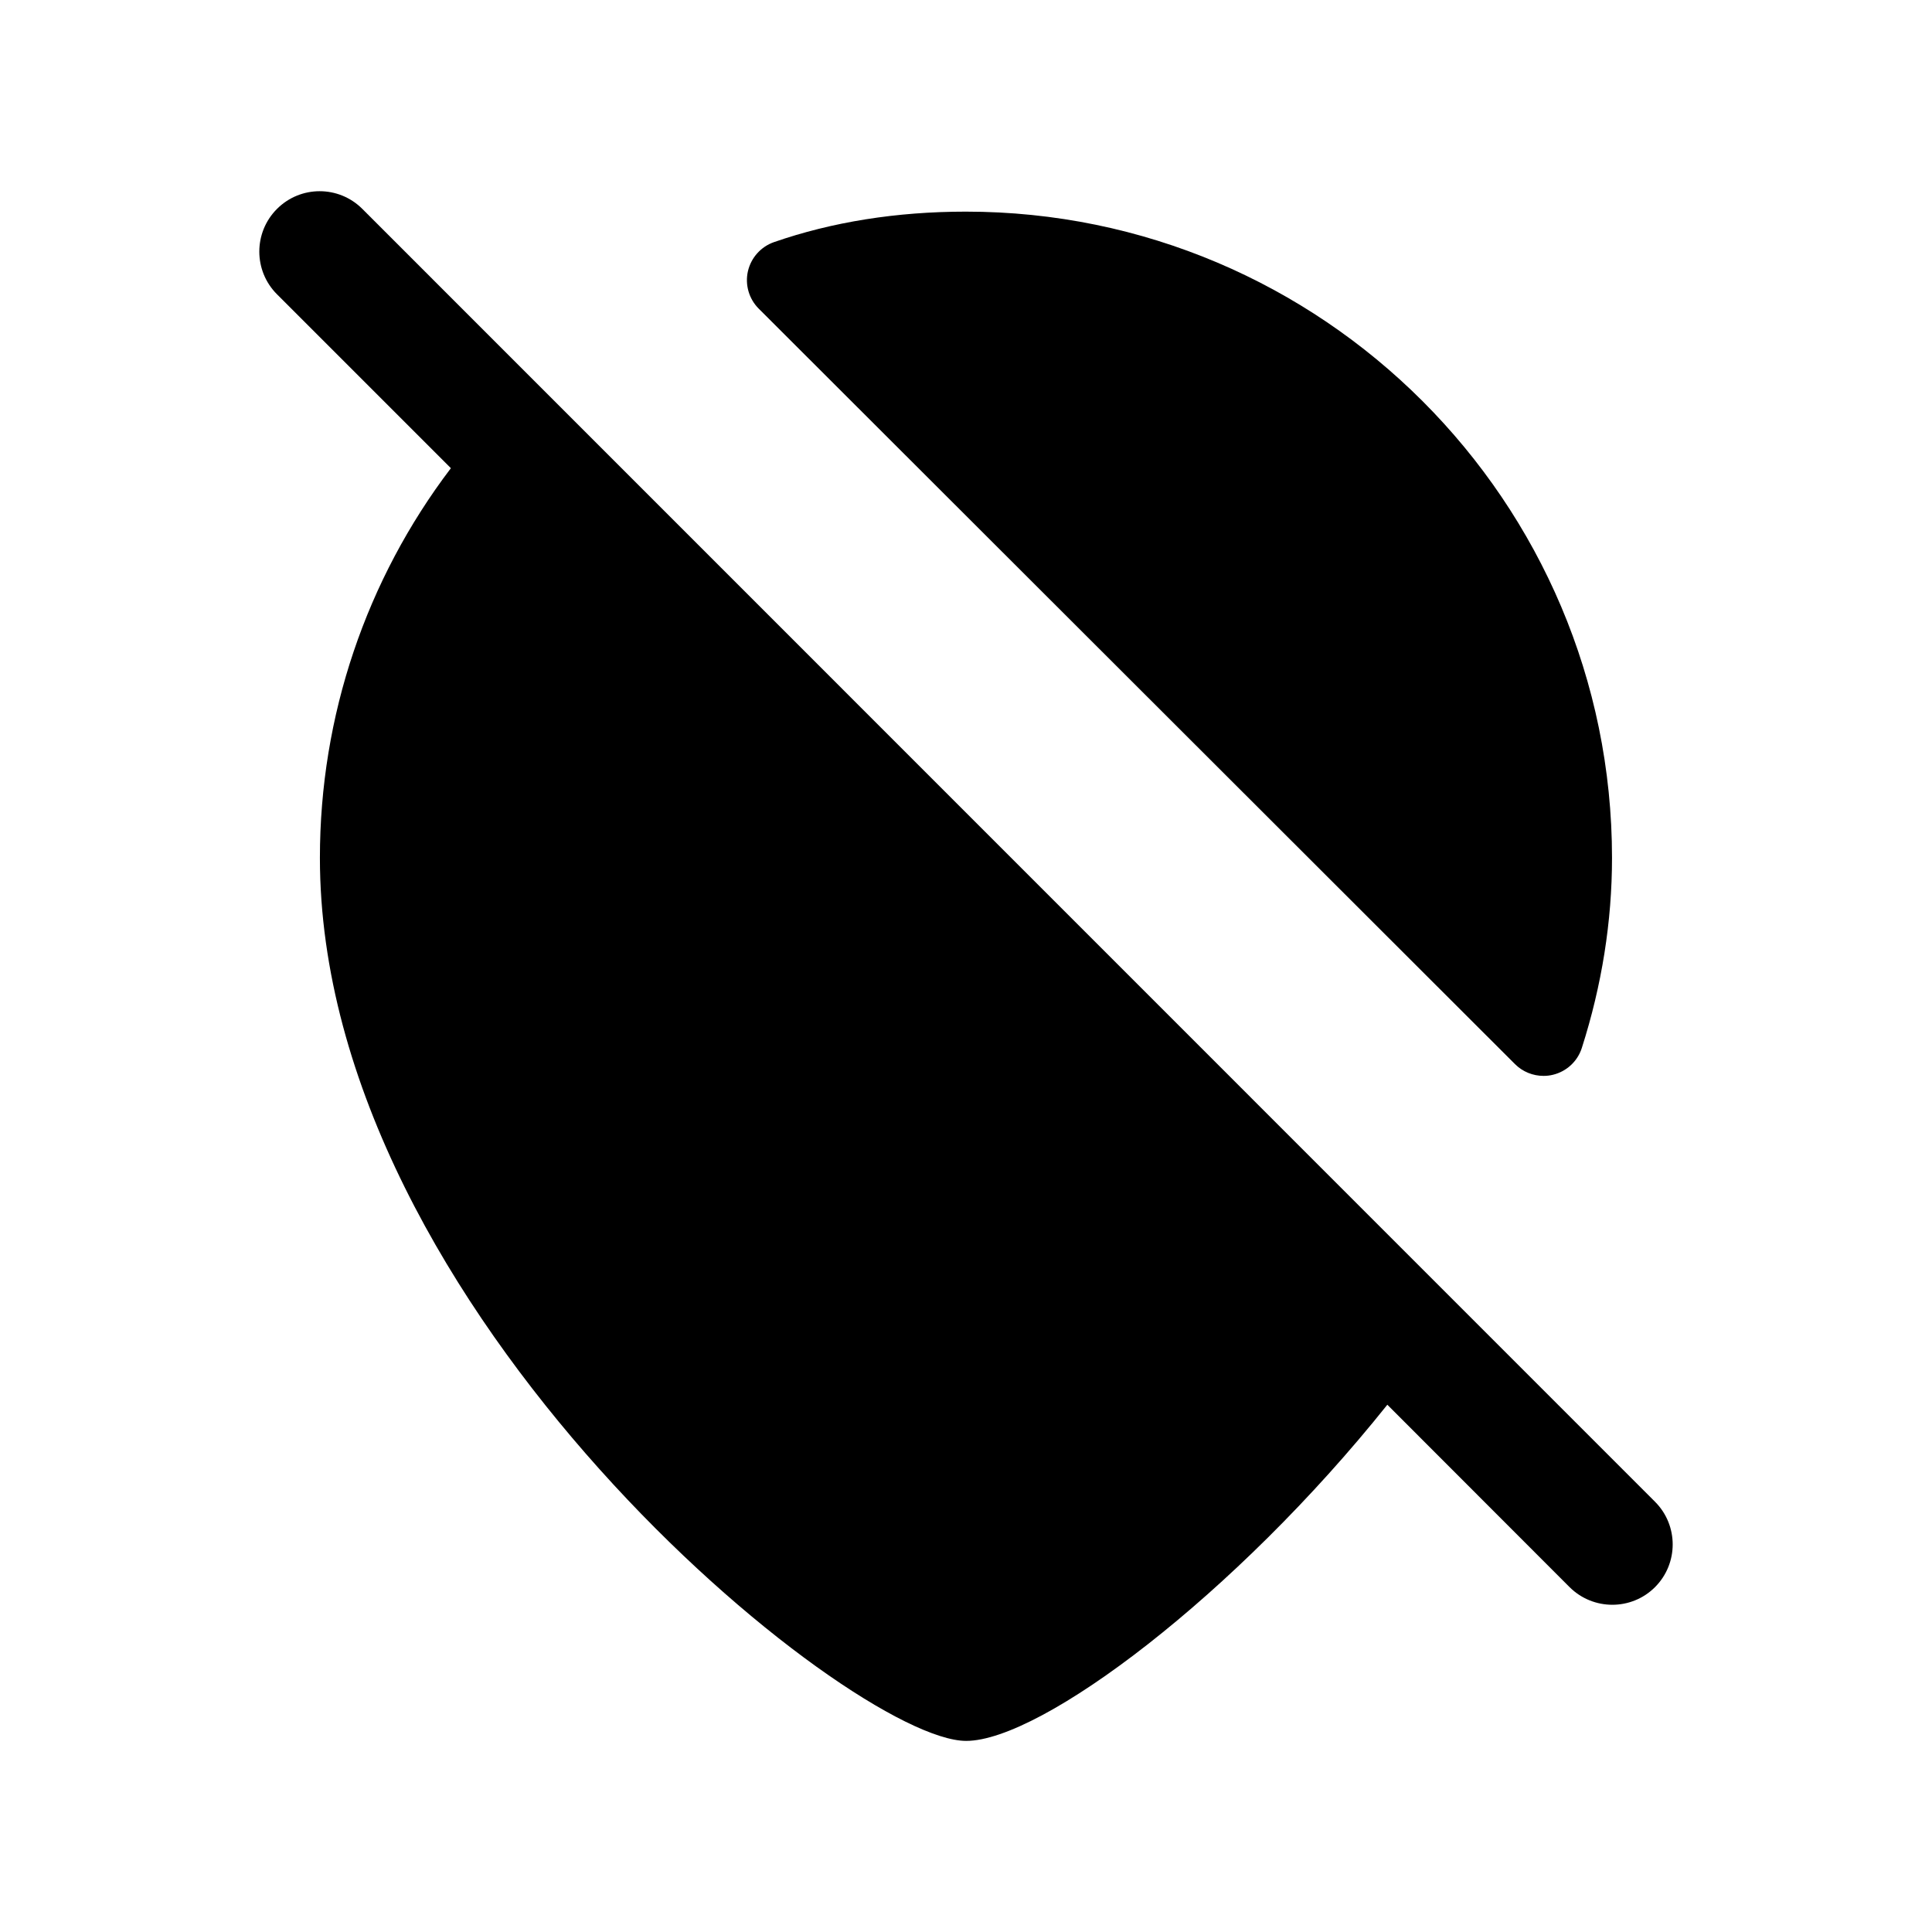 <svg width="24" height="24" viewBox="0 0 24 24" fill="none" xmlns="http://www.w3.org/2000/svg">
<path fill-rule="evenodd" clip-rule="evenodd" d="M20.559 18.655L4.501 2.595C4.208 2.302 3.734 2.302 3.441 2.595C3.148 2.888 3.148 3.363 3.441 3.656L5.601 5.816C4.548 7.202 3.974 8.894 3.974 10.656C3.974 16.29 10.567 21.626 12.002 21.626C12.937 21.626 15.348 19.811 17.234 17.45L19.498 19.716C19.645 19.862 19.837 19.935 20.029 19.935C20.221 19.935 20.413 19.862 20.559 19.716C20.852 19.423 20.852 18.948 20.559 18.655Z" fill="black"/>
<path fill-rule="evenodd" clip-rule="evenodd" d="M18.82 13.219C18.915 13.314 19.043 13.365 19.174 13.365C19.213 13.365 19.253 13.361 19.292 13.351C19.461 13.31 19.597 13.184 19.65 13.018C19.899 12.24 20.025 11.445 20.025 10.657C20.025 6.23 16.424 2.629 11.998 2.629C11.139 2.629 10.337 2.757 9.614 3.008C9.452 3.065 9.33 3.201 9.291 3.369C9.253 3.536 9.303 3.712 9.425 3.834L18.82 13.219Z" fill="black"/>
</svg>